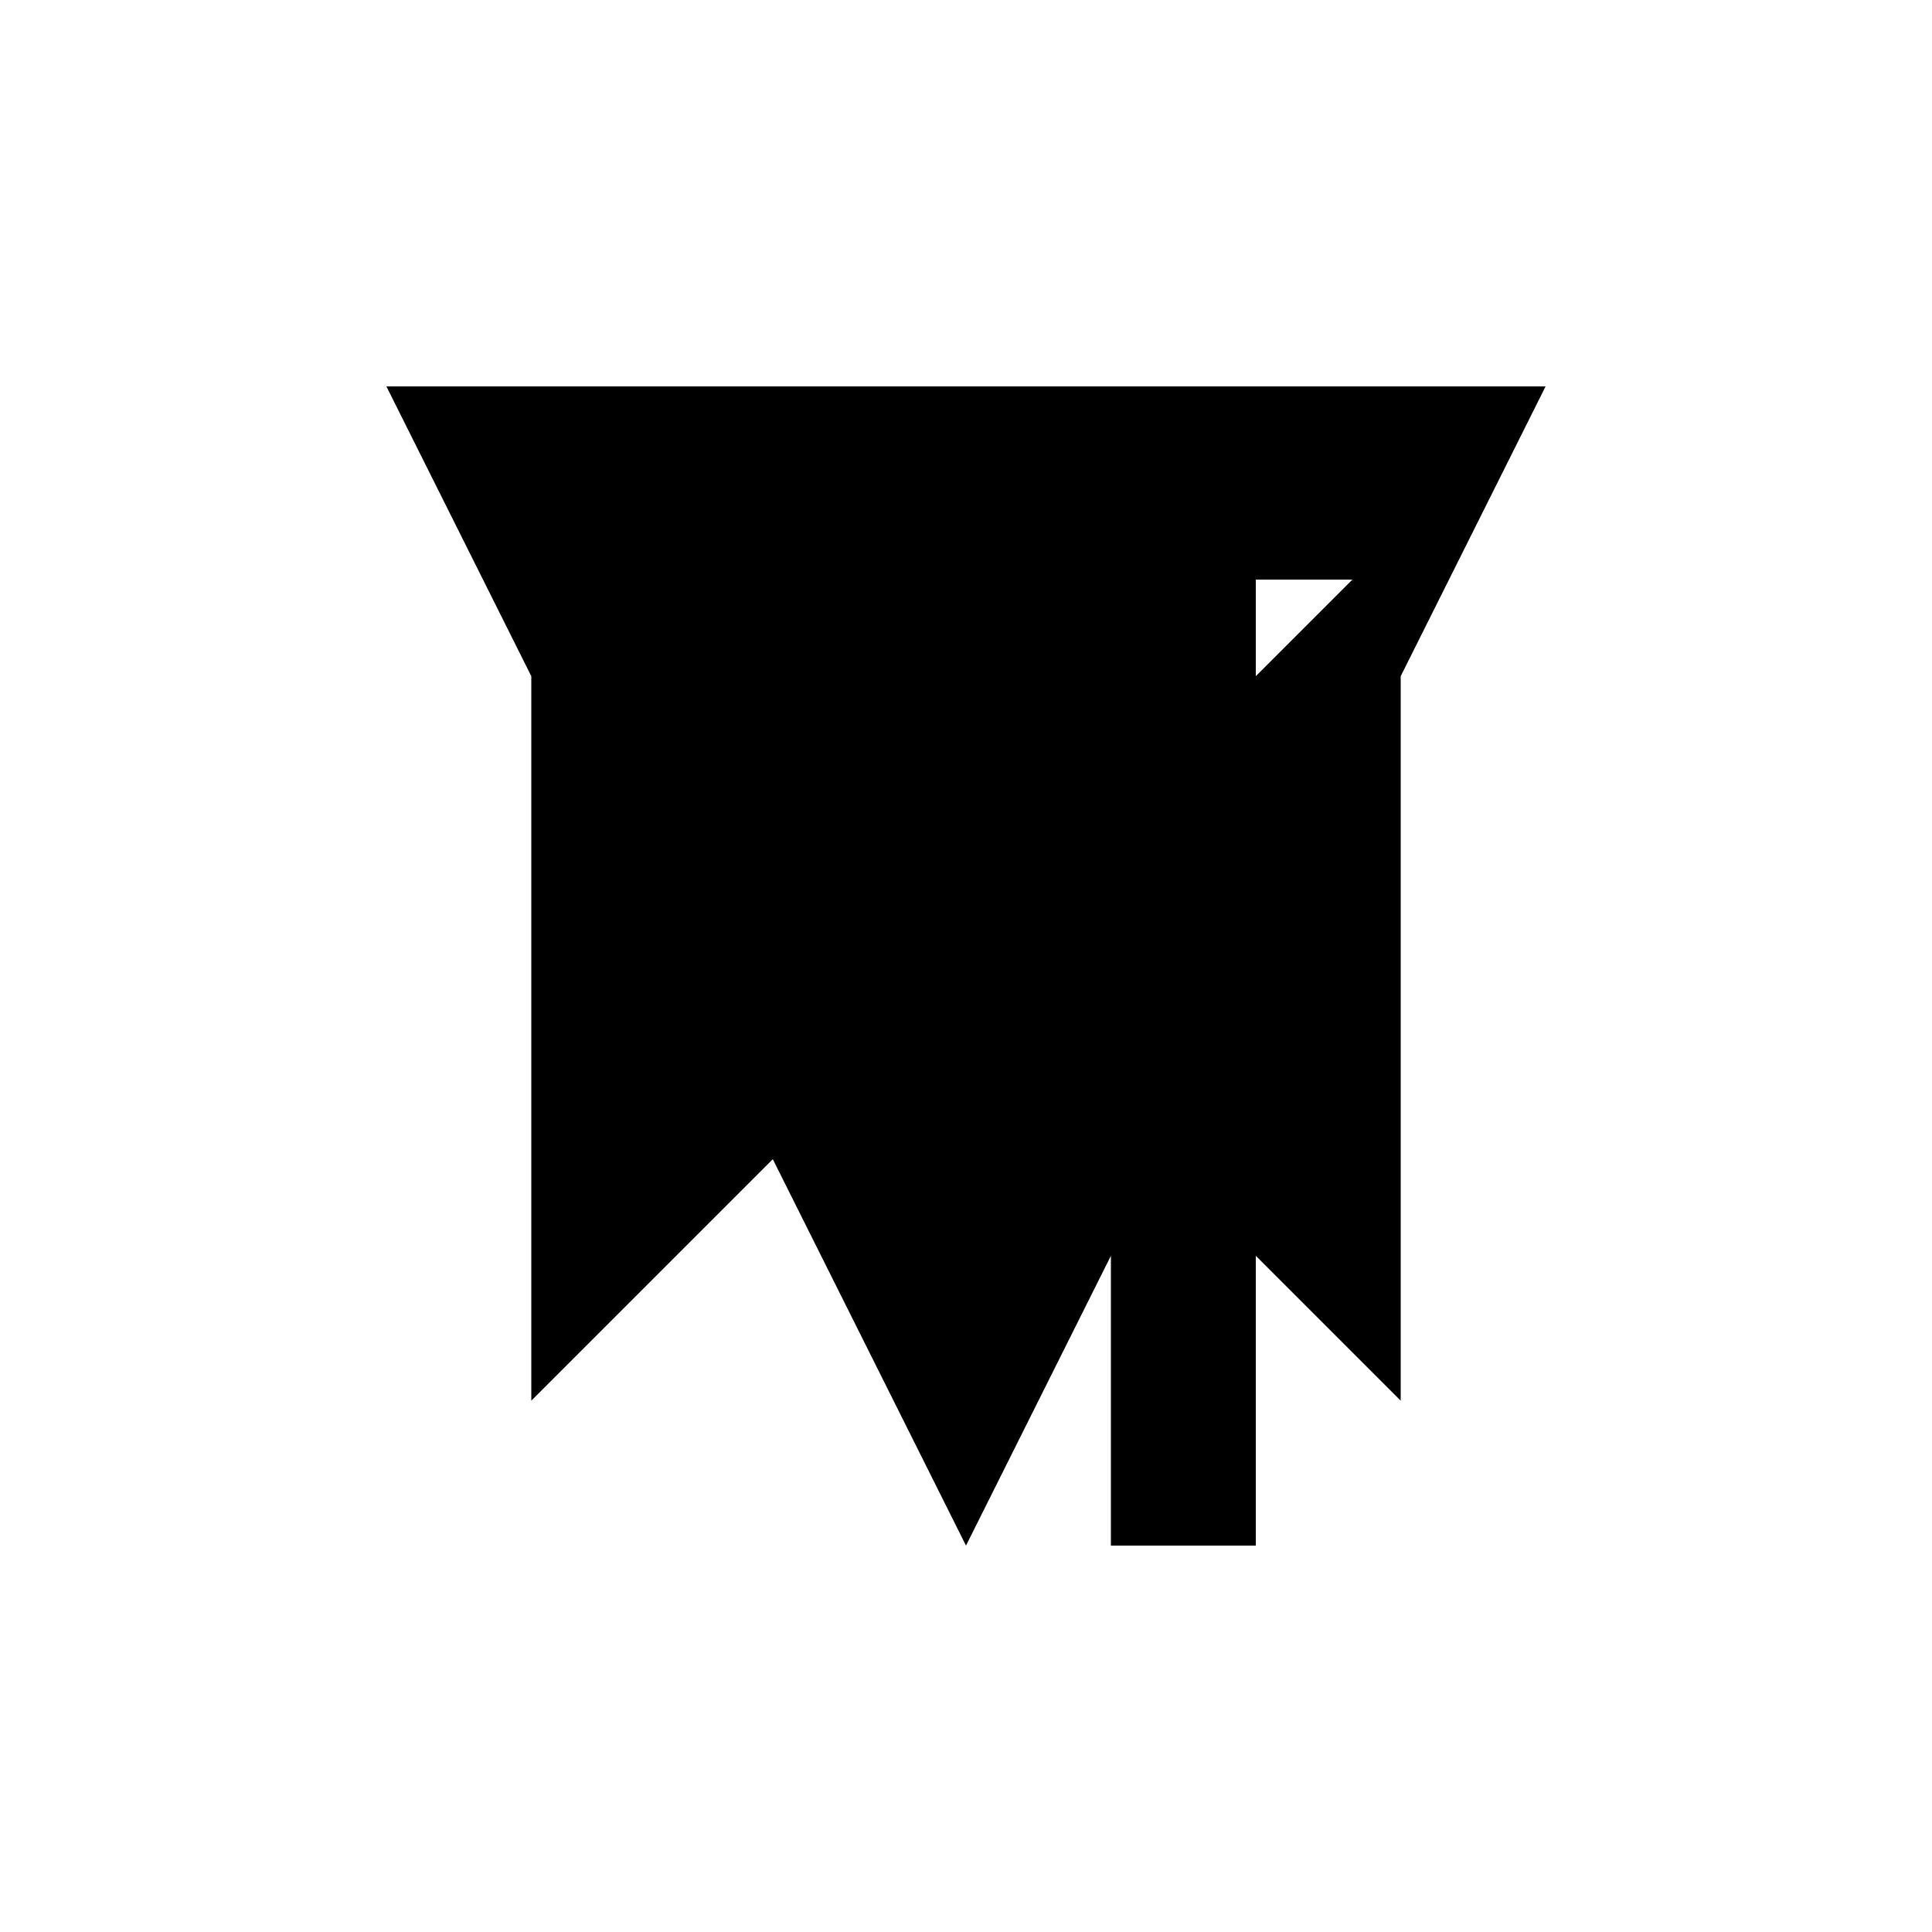 <svg xmlns="http://www.w3.org/2000/svg" viewBox="-100 -100 500 500"><path style="fill:#000000" d="M 0,0 187.5,0 225,0 300,0 262.5,75 262.5,262.5 225,225 225,300 187.5,300 187.5,225 150,300 100,200 37.5,262.5 37.5,75 0,0 L 50,50 187.5,50 187.5,100 100,100 50,50 M 116.667,183.333 133.333,166.667 150,200 166.667,166.667 183.333,183.333 150,250 116.667,183.333 M 187.5,125 200,100 200,100 225,75 250,50 225,50 225,75 225,100 187.5,175 187.5,125 M 200,200 225,150 225,225 200,200"/></svg>
